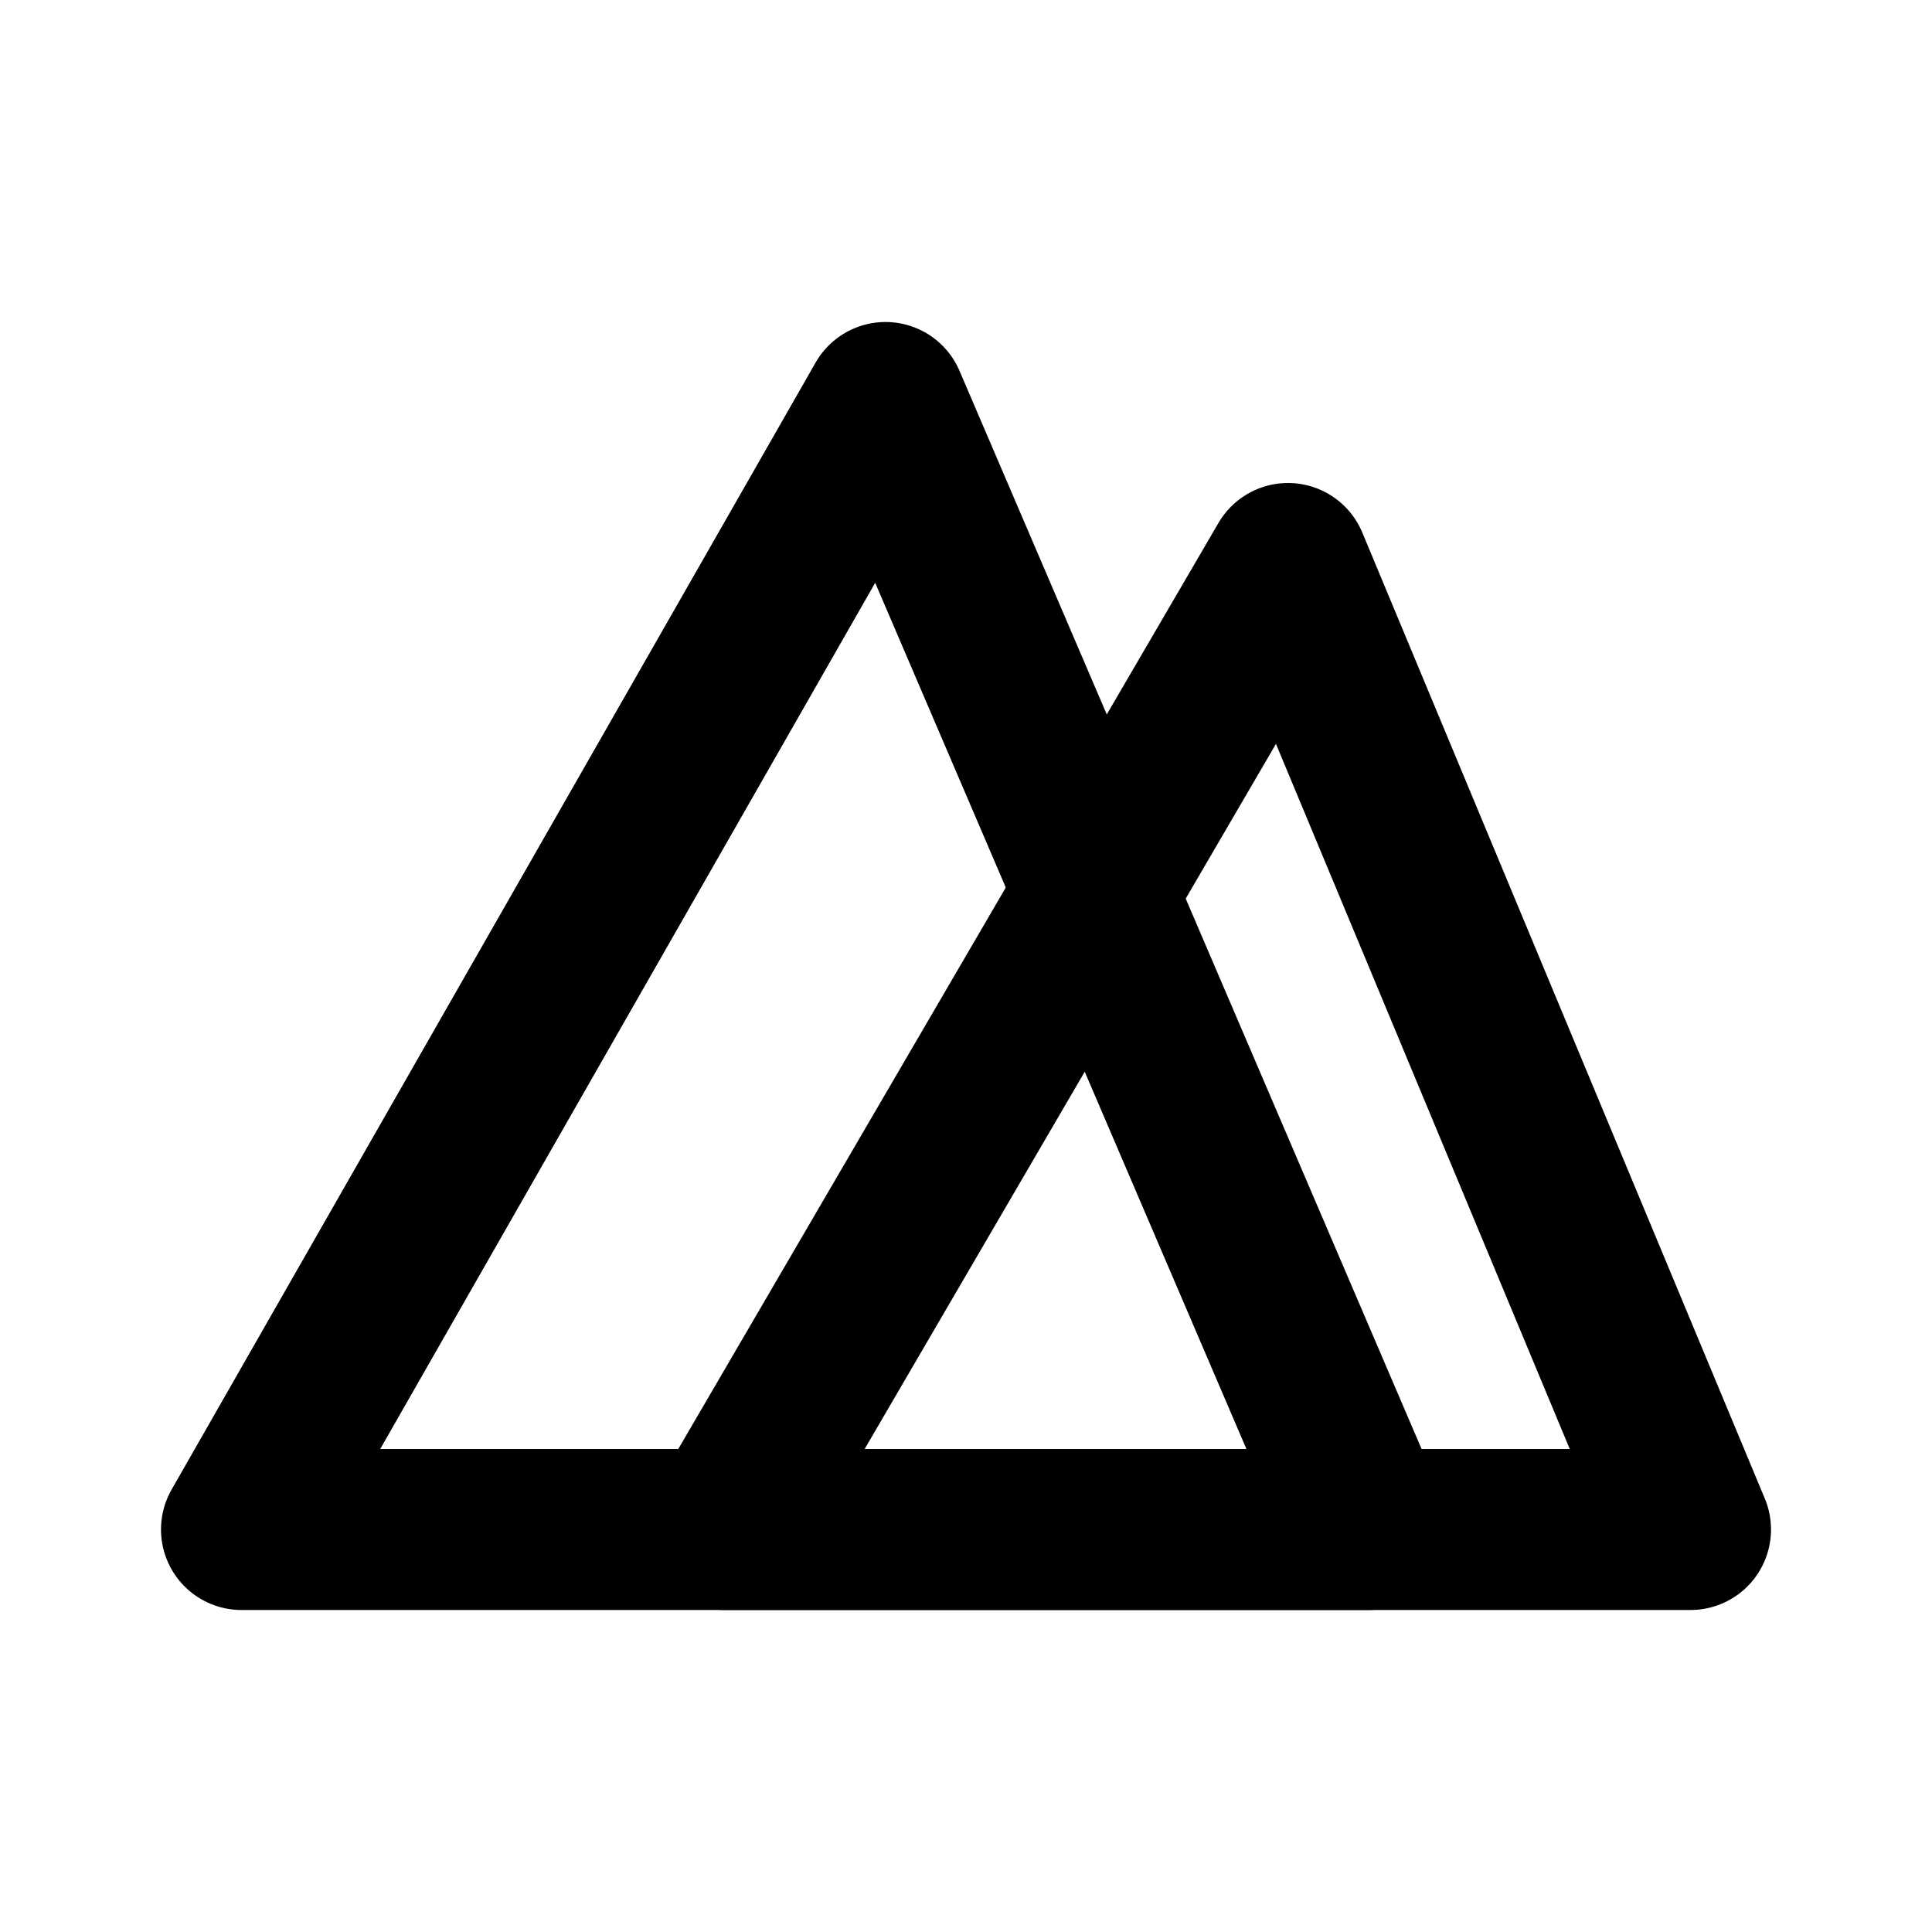 <svg xmlns="http://www.w3.org/2000/svg" viewBox="0 0 24 24" fill="none" stroke="currentColor" stroke-linecap="round" stroke-linejoin="round" stroke-miterlimit="10" stroke-width="2"><path d="M17 19H3l8-14z"/><path d="M21 19H9l7-12z"/></svg>